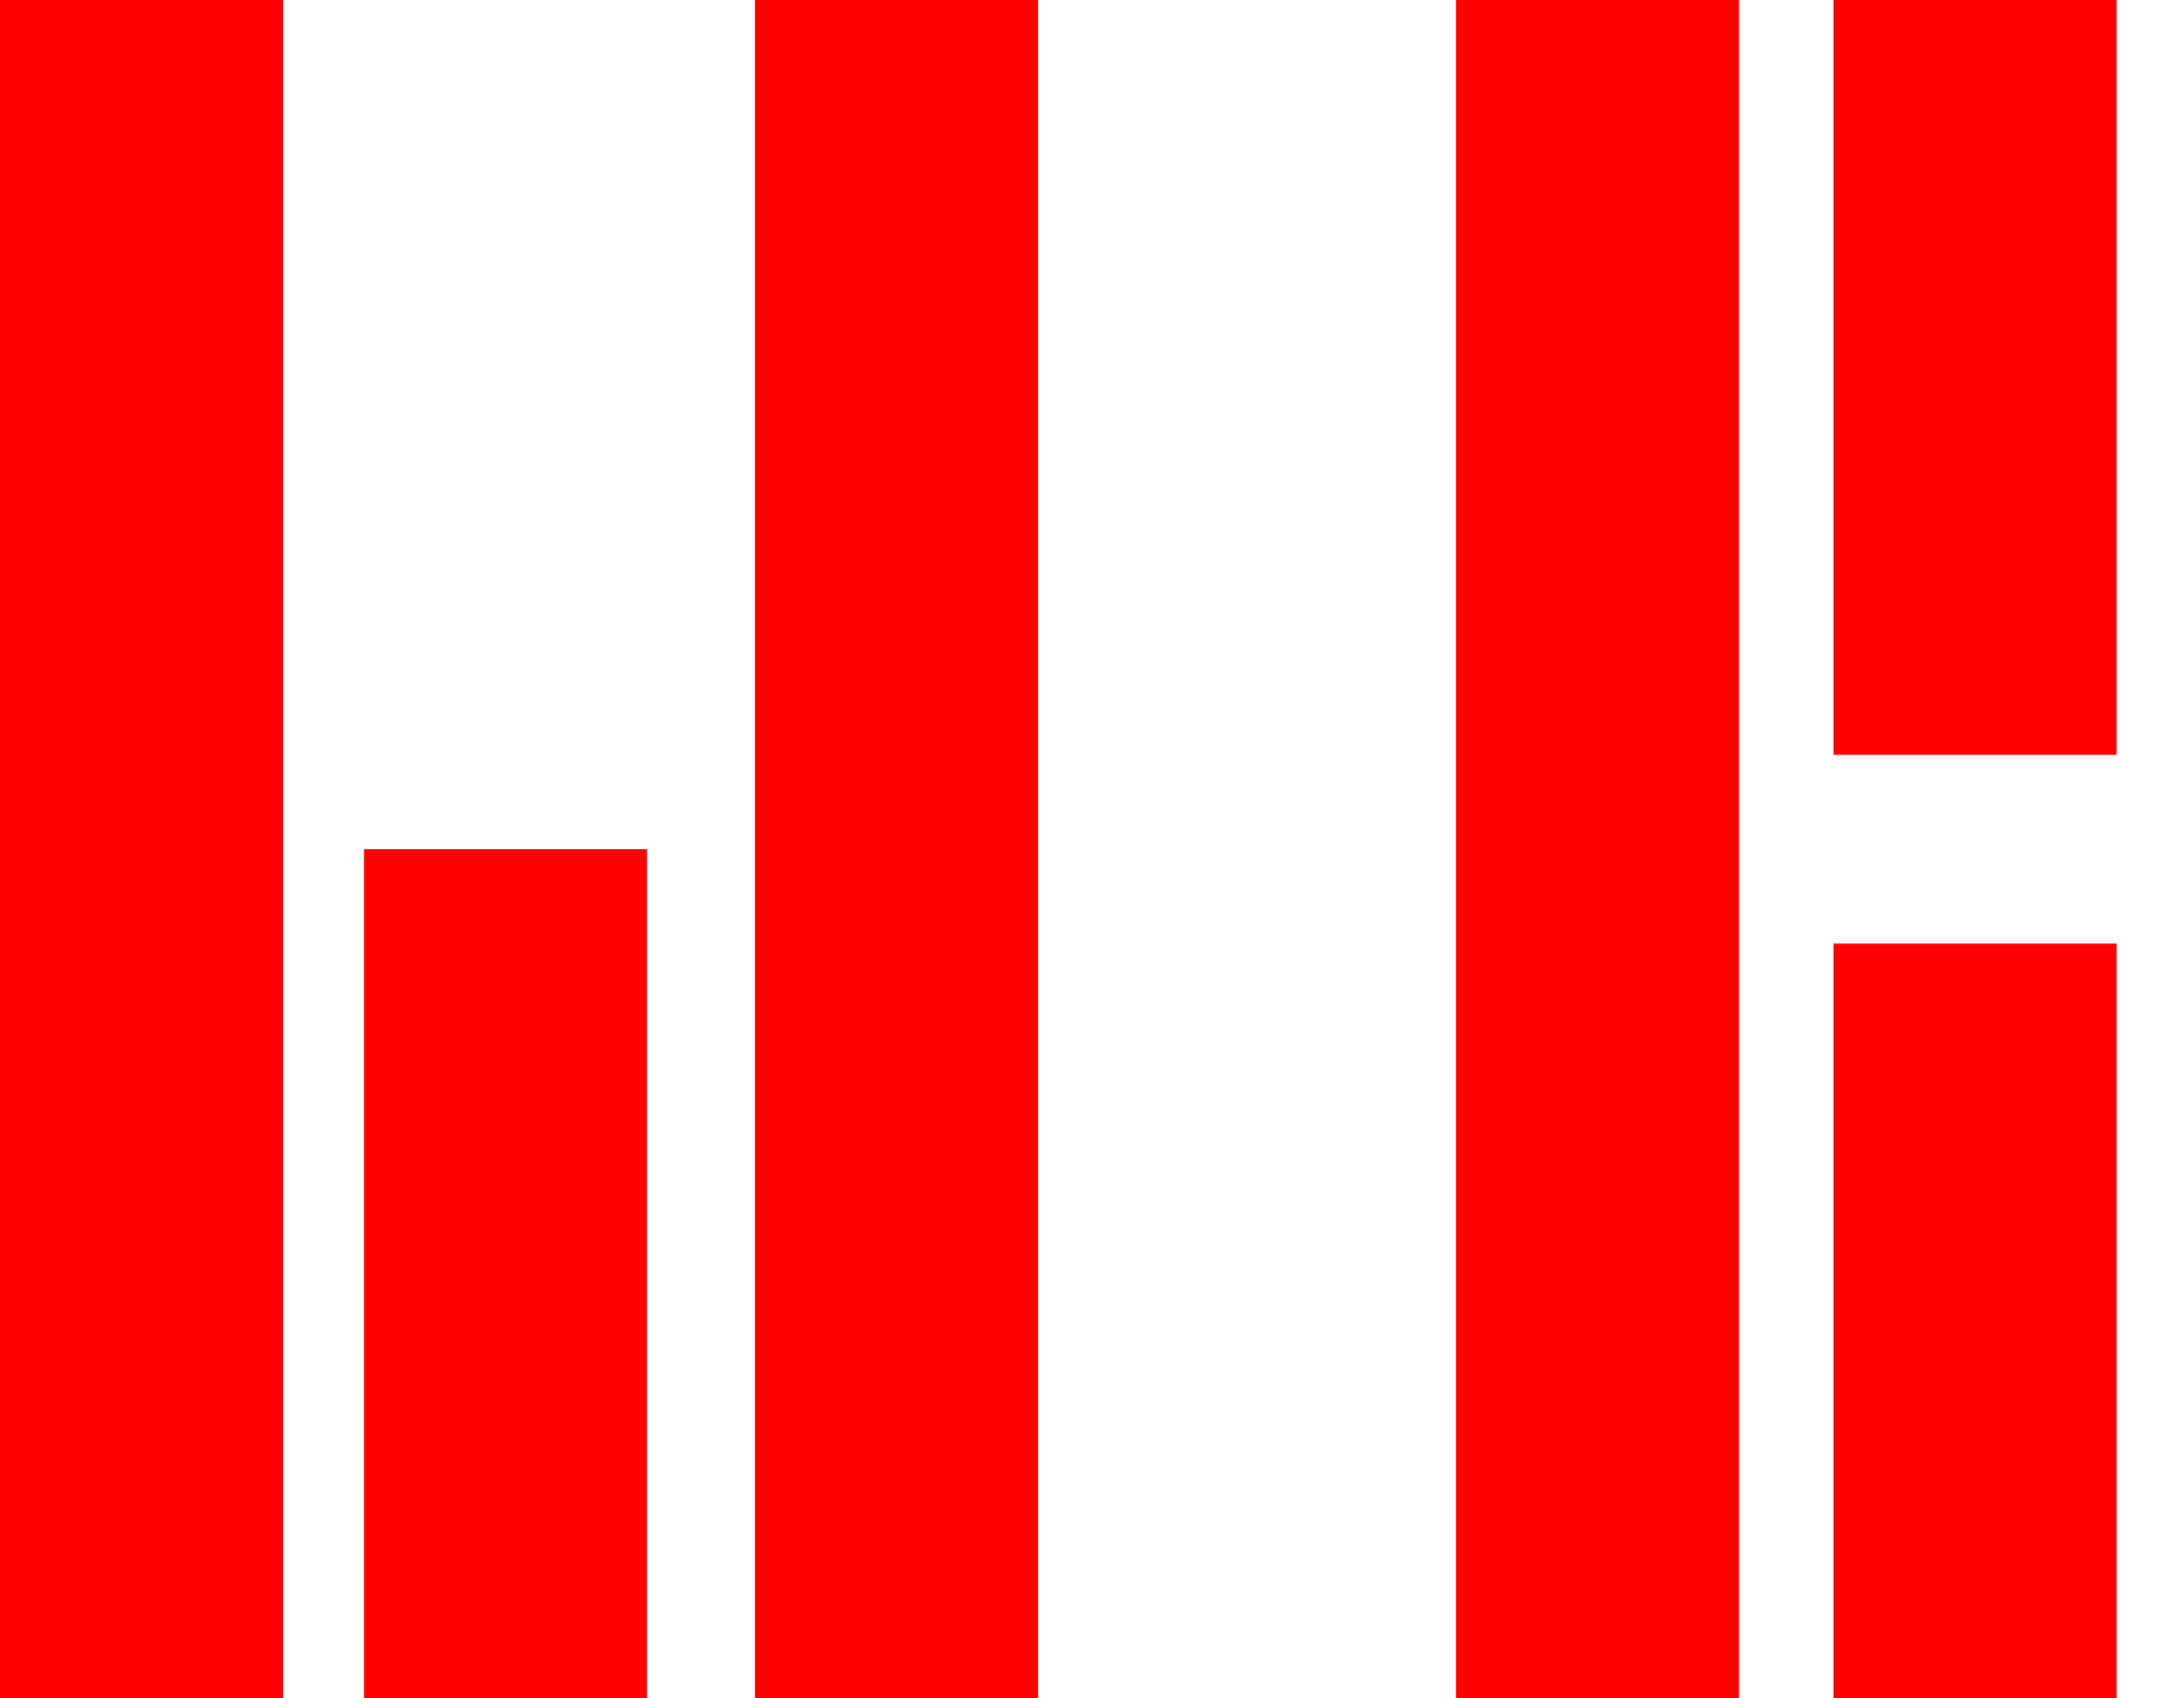 <svg width="18" height="14" viewBox="0 0 18 14" fill="none" xmlns="http://www.w3.org/2000/svg">
<rect width="2.333" height="14" fill="#FF0000"/>
<rect x="6.222" width="2.333" height="14" fill="#FF0000"/>
<rect x="12" width="2.333" height="14" fill="#FF0000"/>
<rect x="15.111" y="7.778" width="2.333" height="6.222" fill="#FF0000"/>
<rect x="15.111" width="2.333" height="6.222" fill="#FF0000"/>
<rect x="3" y="7" width="2.333" height="7" fill="#FF0000"/>
</svg>
